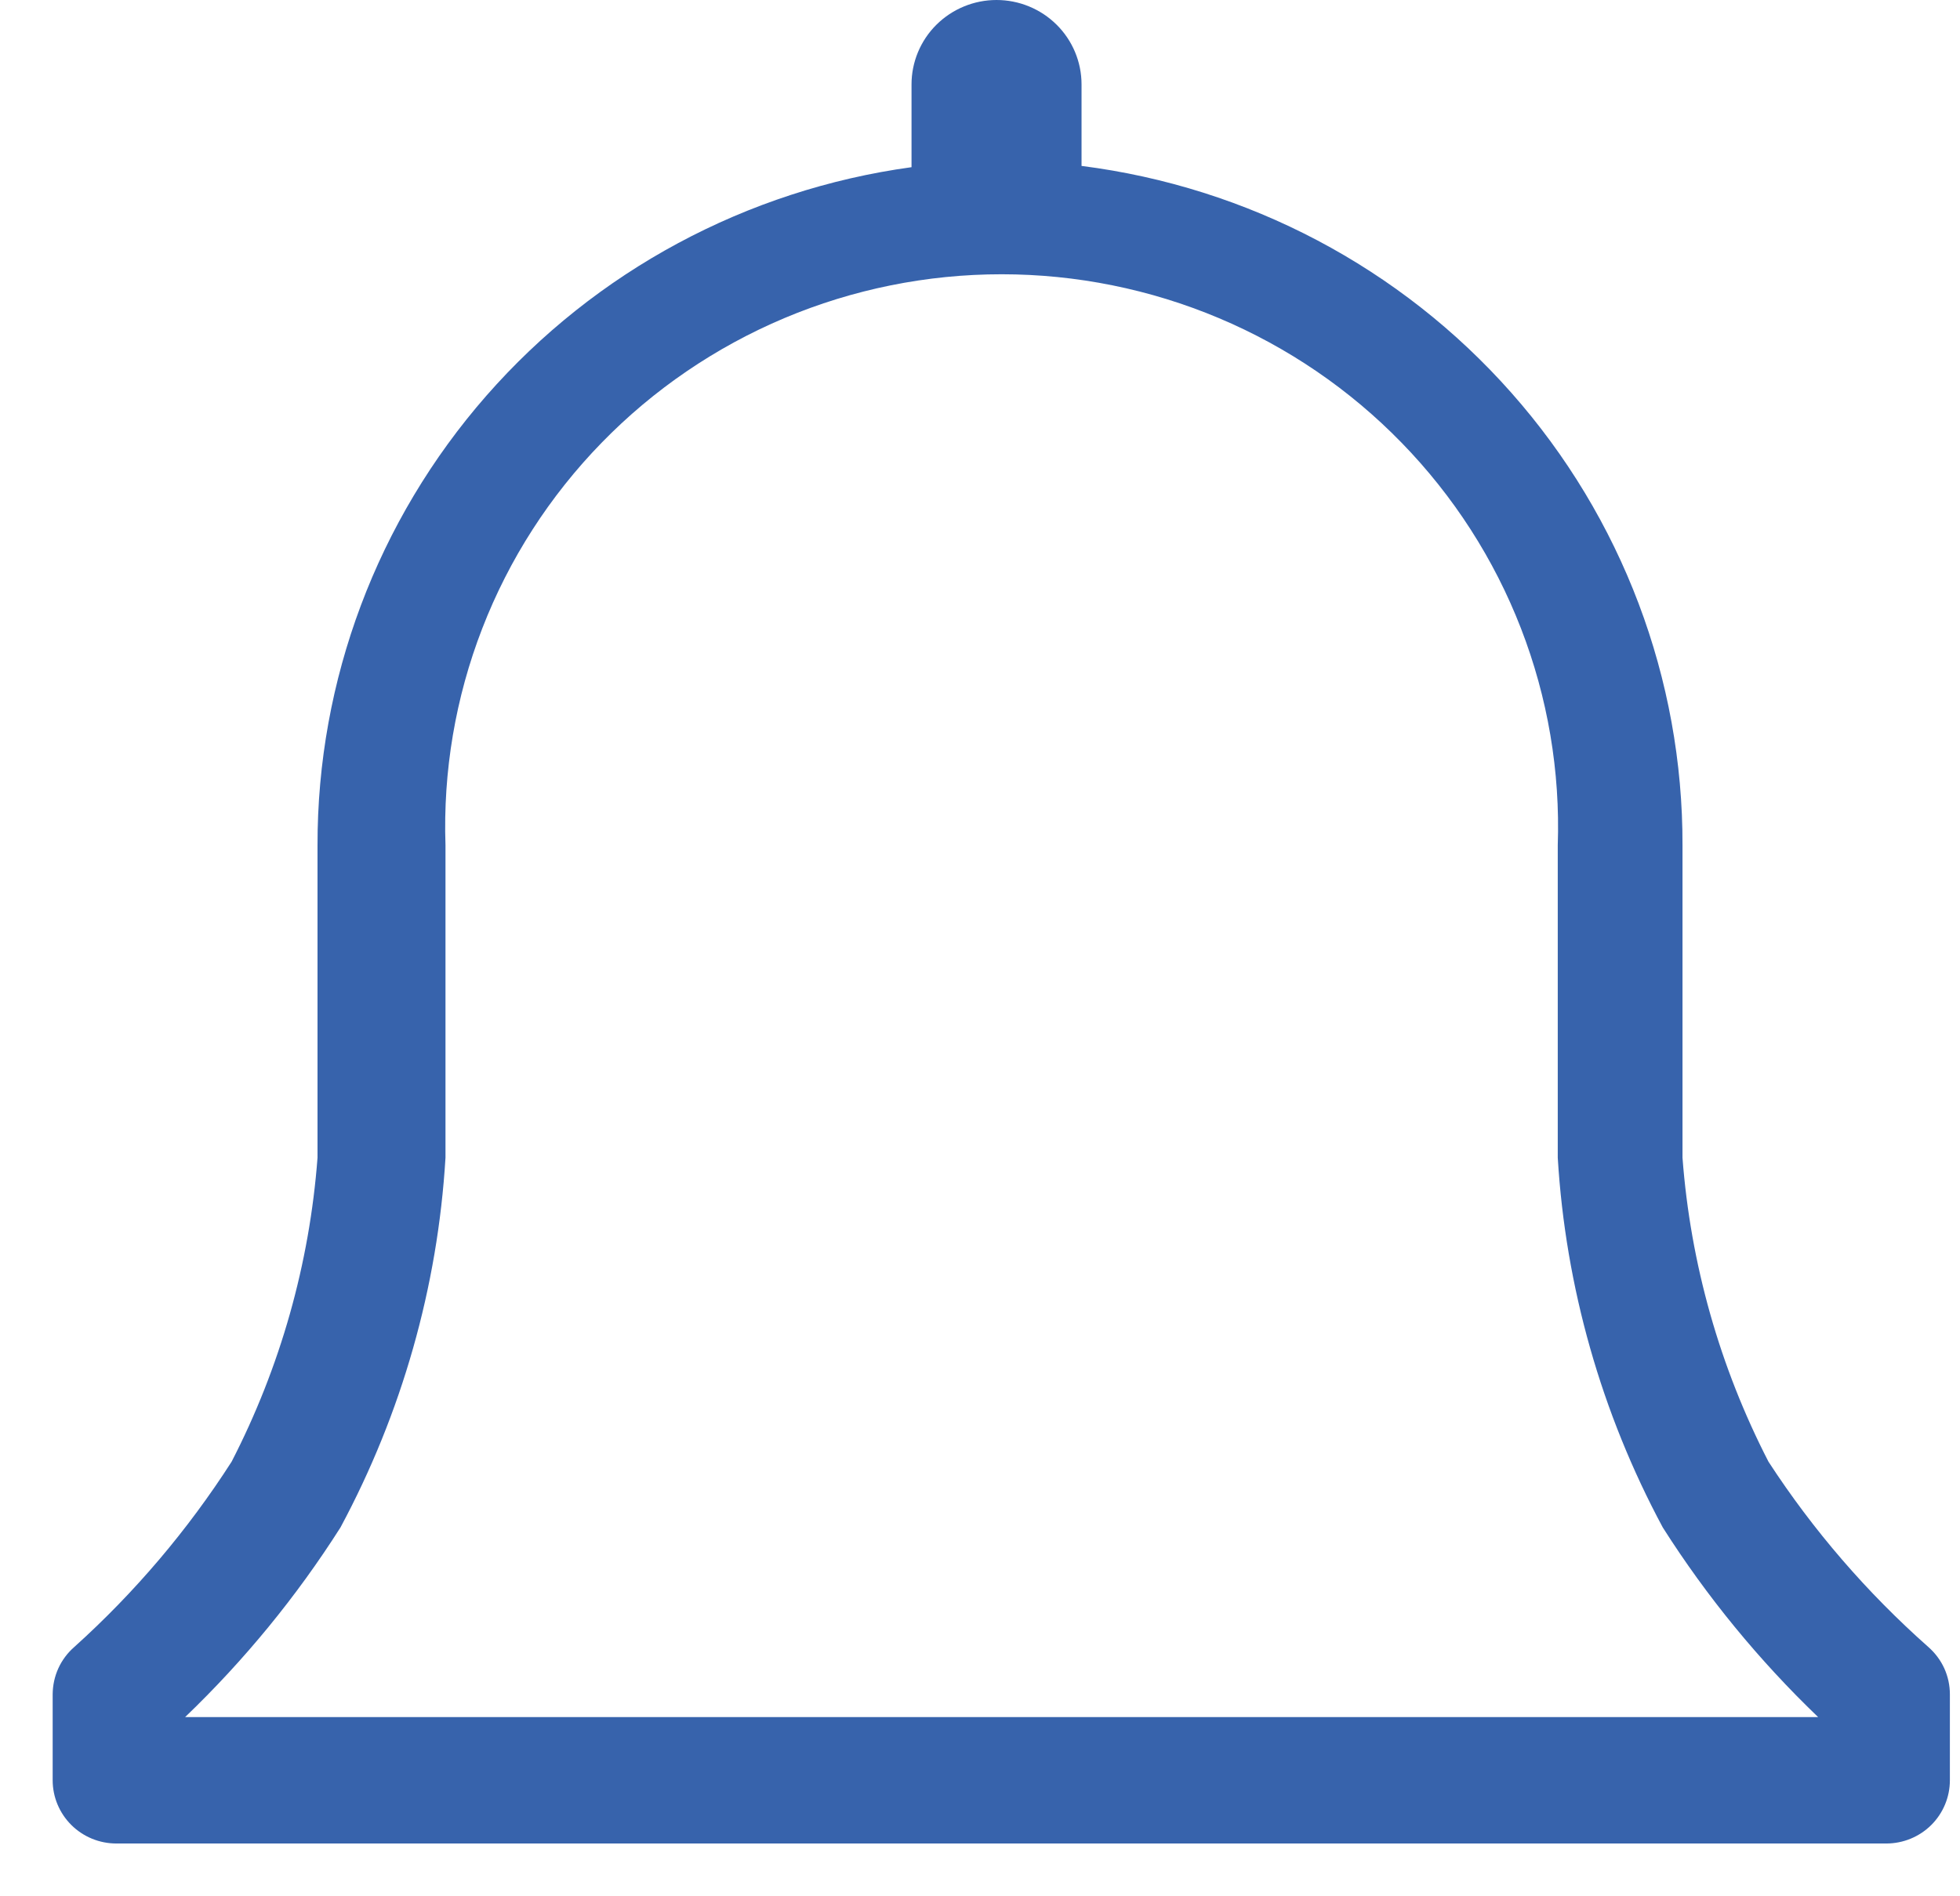 <svg width="31" height="30" viewBox="0 0 31 30" fill="none" xmlns="http://www.w3.org/2000/svg">
<path d="M30.498 26.055C29.527 25.195 28.677 24.21 27.971 23.125C27.2 21.628 26.737 19.992 26.611 18.315V13.375C26.618 10.741 25.656 8.194 23.905 6.215C22.155 4.235 19.737 2.959 17.106 2.625V1.335C17.106 0.981 16.964 0.641 16.712 0.391C16.46 0.141 16.118 0 15.761 0C15.405 0 15.063 0.141 14.811 0.391C14.559 0.641 14.417 0.981 14.417 1.335V2.645C11.809 3.003 9.421 4.287 7.693 6.26C5.966 8.233 5.017 10.761 5.022 13.375V18.315C4.896 19.992 4.434 21.628 3.663 23.125C2.969 24.207 2.133 25.193 1.176 26.055C1.068 26.149 0.982 26.264 0.923 26.393C0.864 26.523 0.834 26.663 0.833 26.805V28.165C0.833 28.43 0.94 28.685 1.128 28.872C1.317 29.06 1.573 29.165 1.84 29.165H29.834C30.101 29.165 30.357 29.06 30.546 28.872C30.734 28.685 30.84 28.43 30.84 28.165V26.805C30.84 26.663 30.81 26.523 30.751 26.393C30.692 26.264 30.605 26.149 30.498 26.055ZM2.928 27.165C3.865 26.266 4.69 25.259 5.385 24.165C6.356 22.357 6.923 20.361 7.046 18.315V13.375C7.006 12.203 7.204 11.035 7.628 9.941C8.052 8.846 8.694 7.848 9.515 7.005C10.335 6.162 11.319 5.491 12.405 5.033C13.492 4.575 14.661 4.339 15.842 4.339C17.023 4.339 18.192 4.575 19.279 5.033C20.366 5.491 21.349 6.162 22.169 7.005C22.99 7.848 23.632 8.846 24.056 9.941C24.48 11.035 24.678 12.203 24.638 13.375V18.315C24.761 20.361 25.328 22.357 26.299 24.165C26.994 25.259 27.819 26.266 28.756 27.165H2.928Z" fill="#3763AC"/>
</svg>
